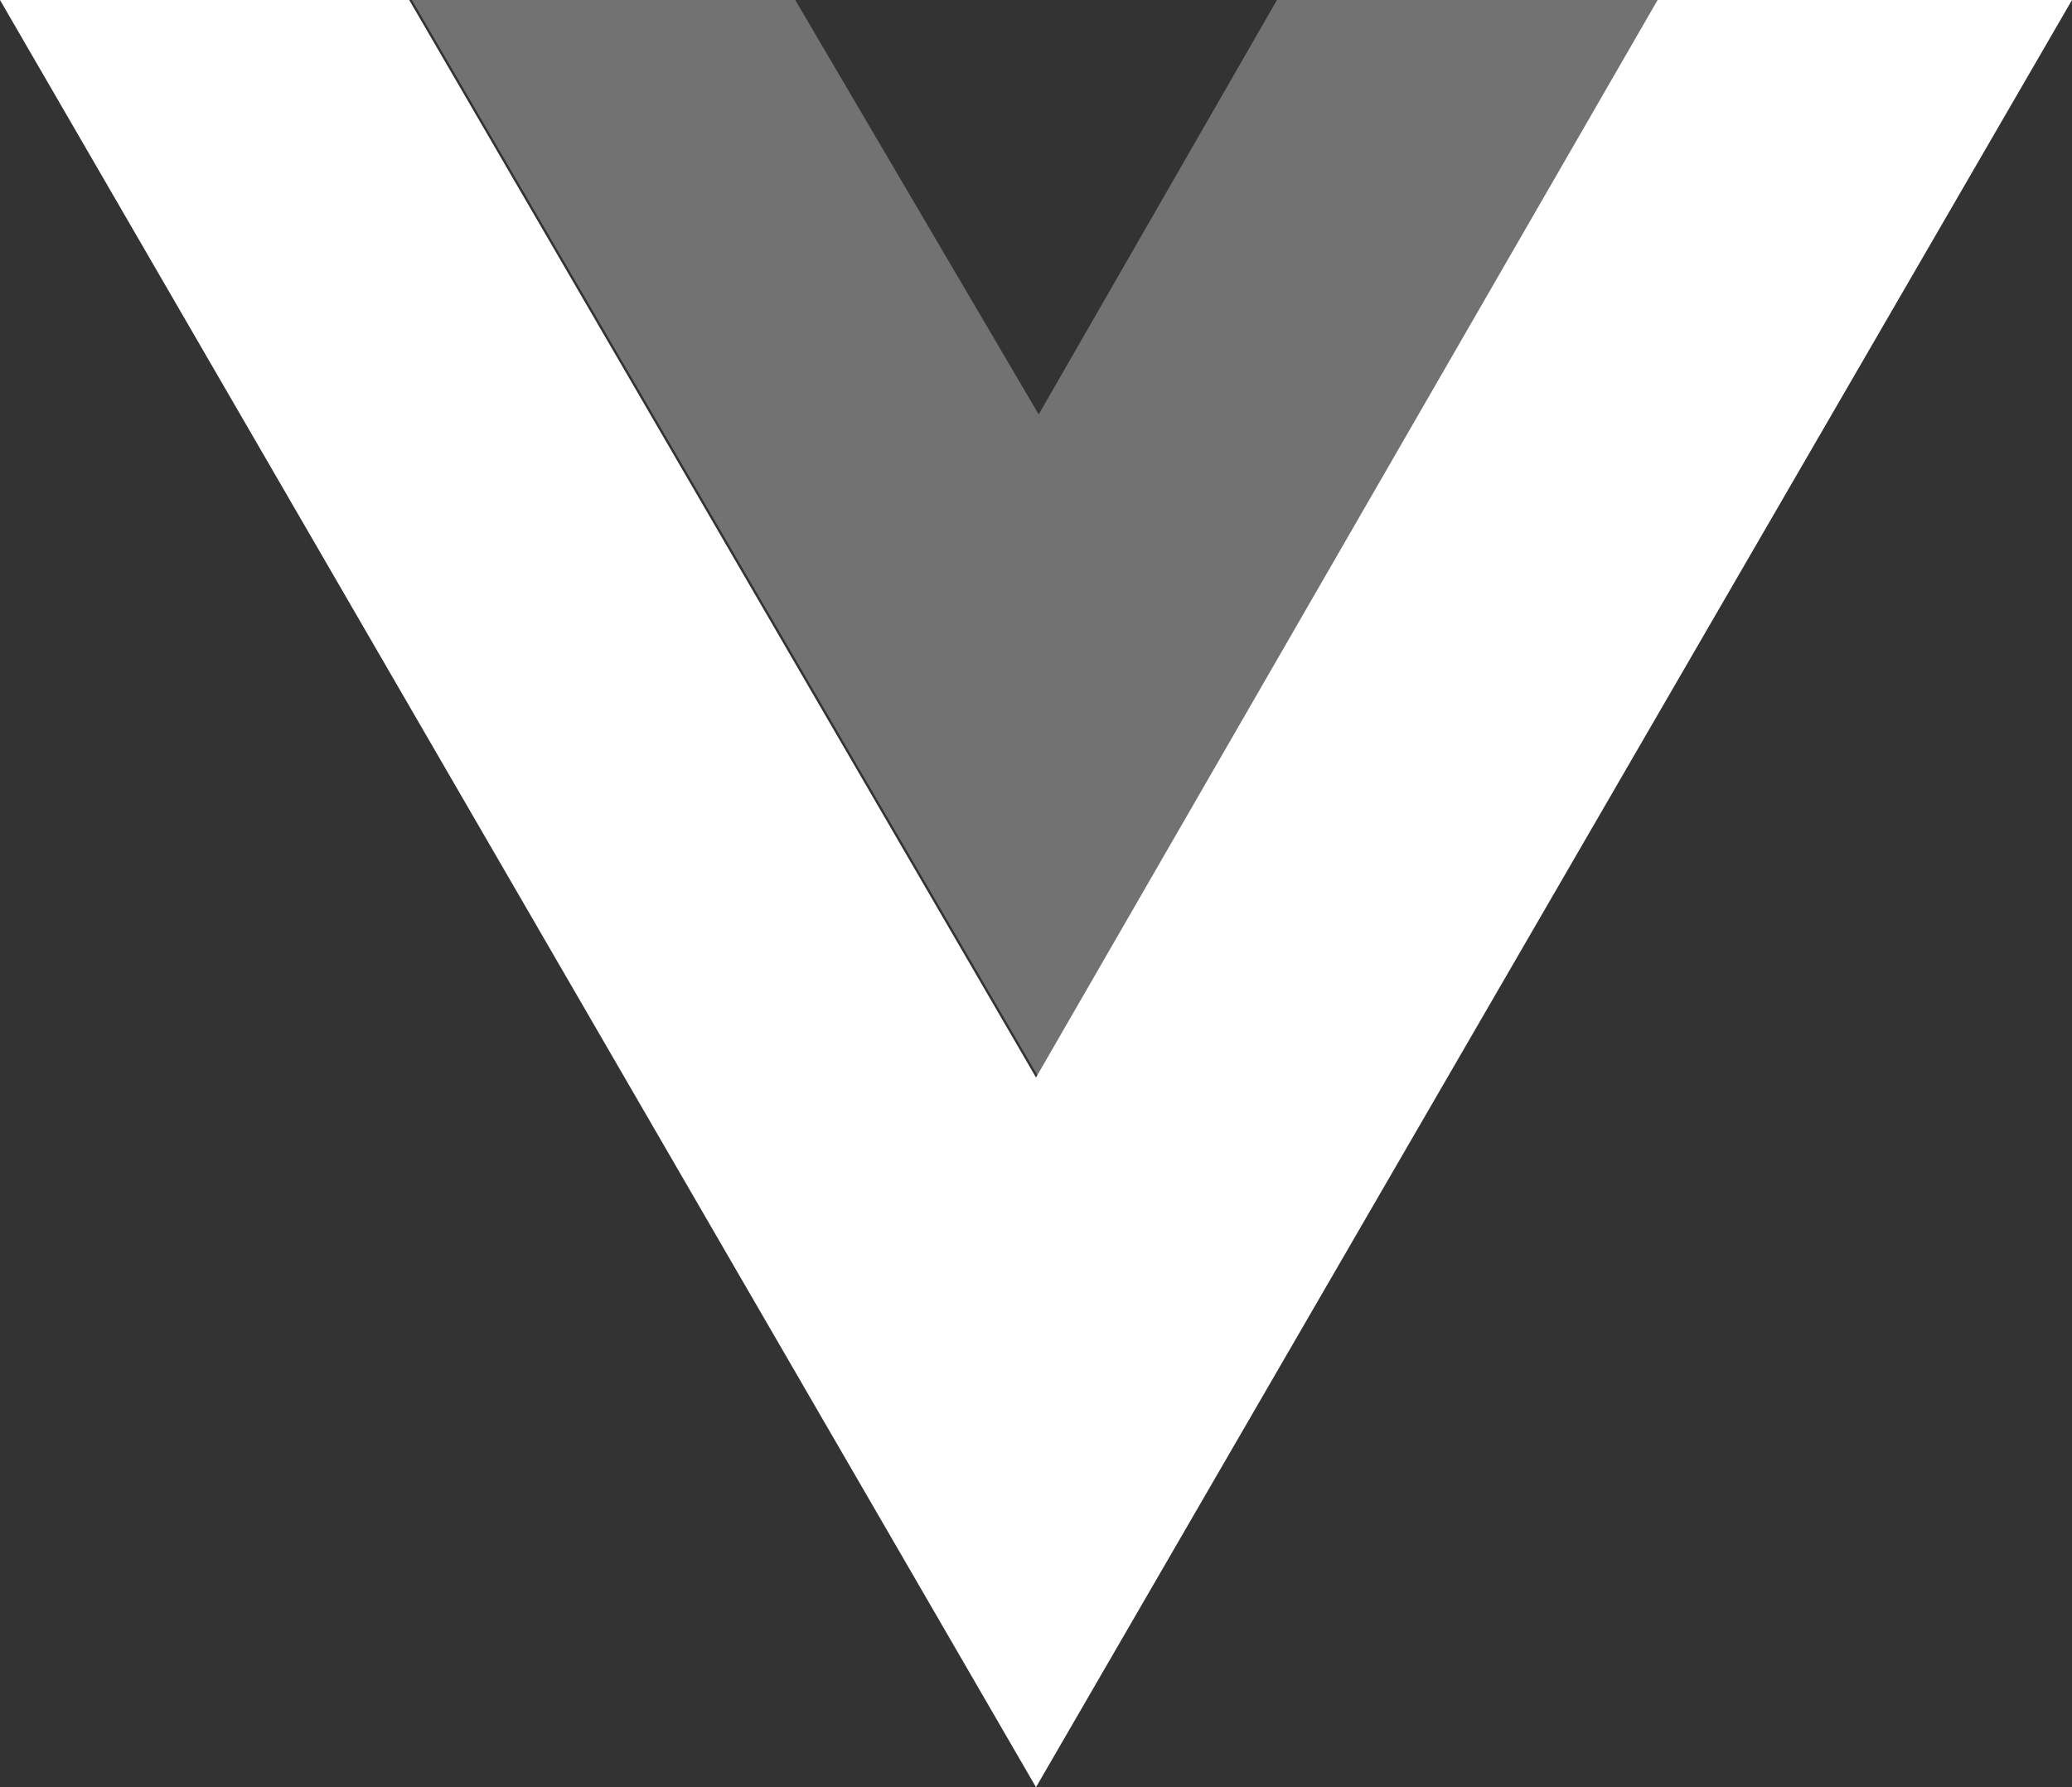 <svg id="Layer_1" data-name="Layer 1" xmlns="http://www.w3.org/2000/svg" viewBox="0 0 2499.76 2156.05"><rect x="0" y="0" width="2499.76" height="2156.05" fill="#333333" stroke="none"/><defs><style>.cls-1,.cls-2{fill:#fff;}.cls-2{opacity:0.31;}</style></defs><title>vue-white</title><polygon class="cls-1" points="1999.81 0 1249.88 1299.88 493.7 0 0 0 1249.88 2156.05 2499.76 0 1999.81 0"/><polygon class="cls-2" points="2003.05 0 1540.6 0 1253.13 499.95 959.4 0 496.95 0 1253.13 1299.88 2003.05 0"/></svg>